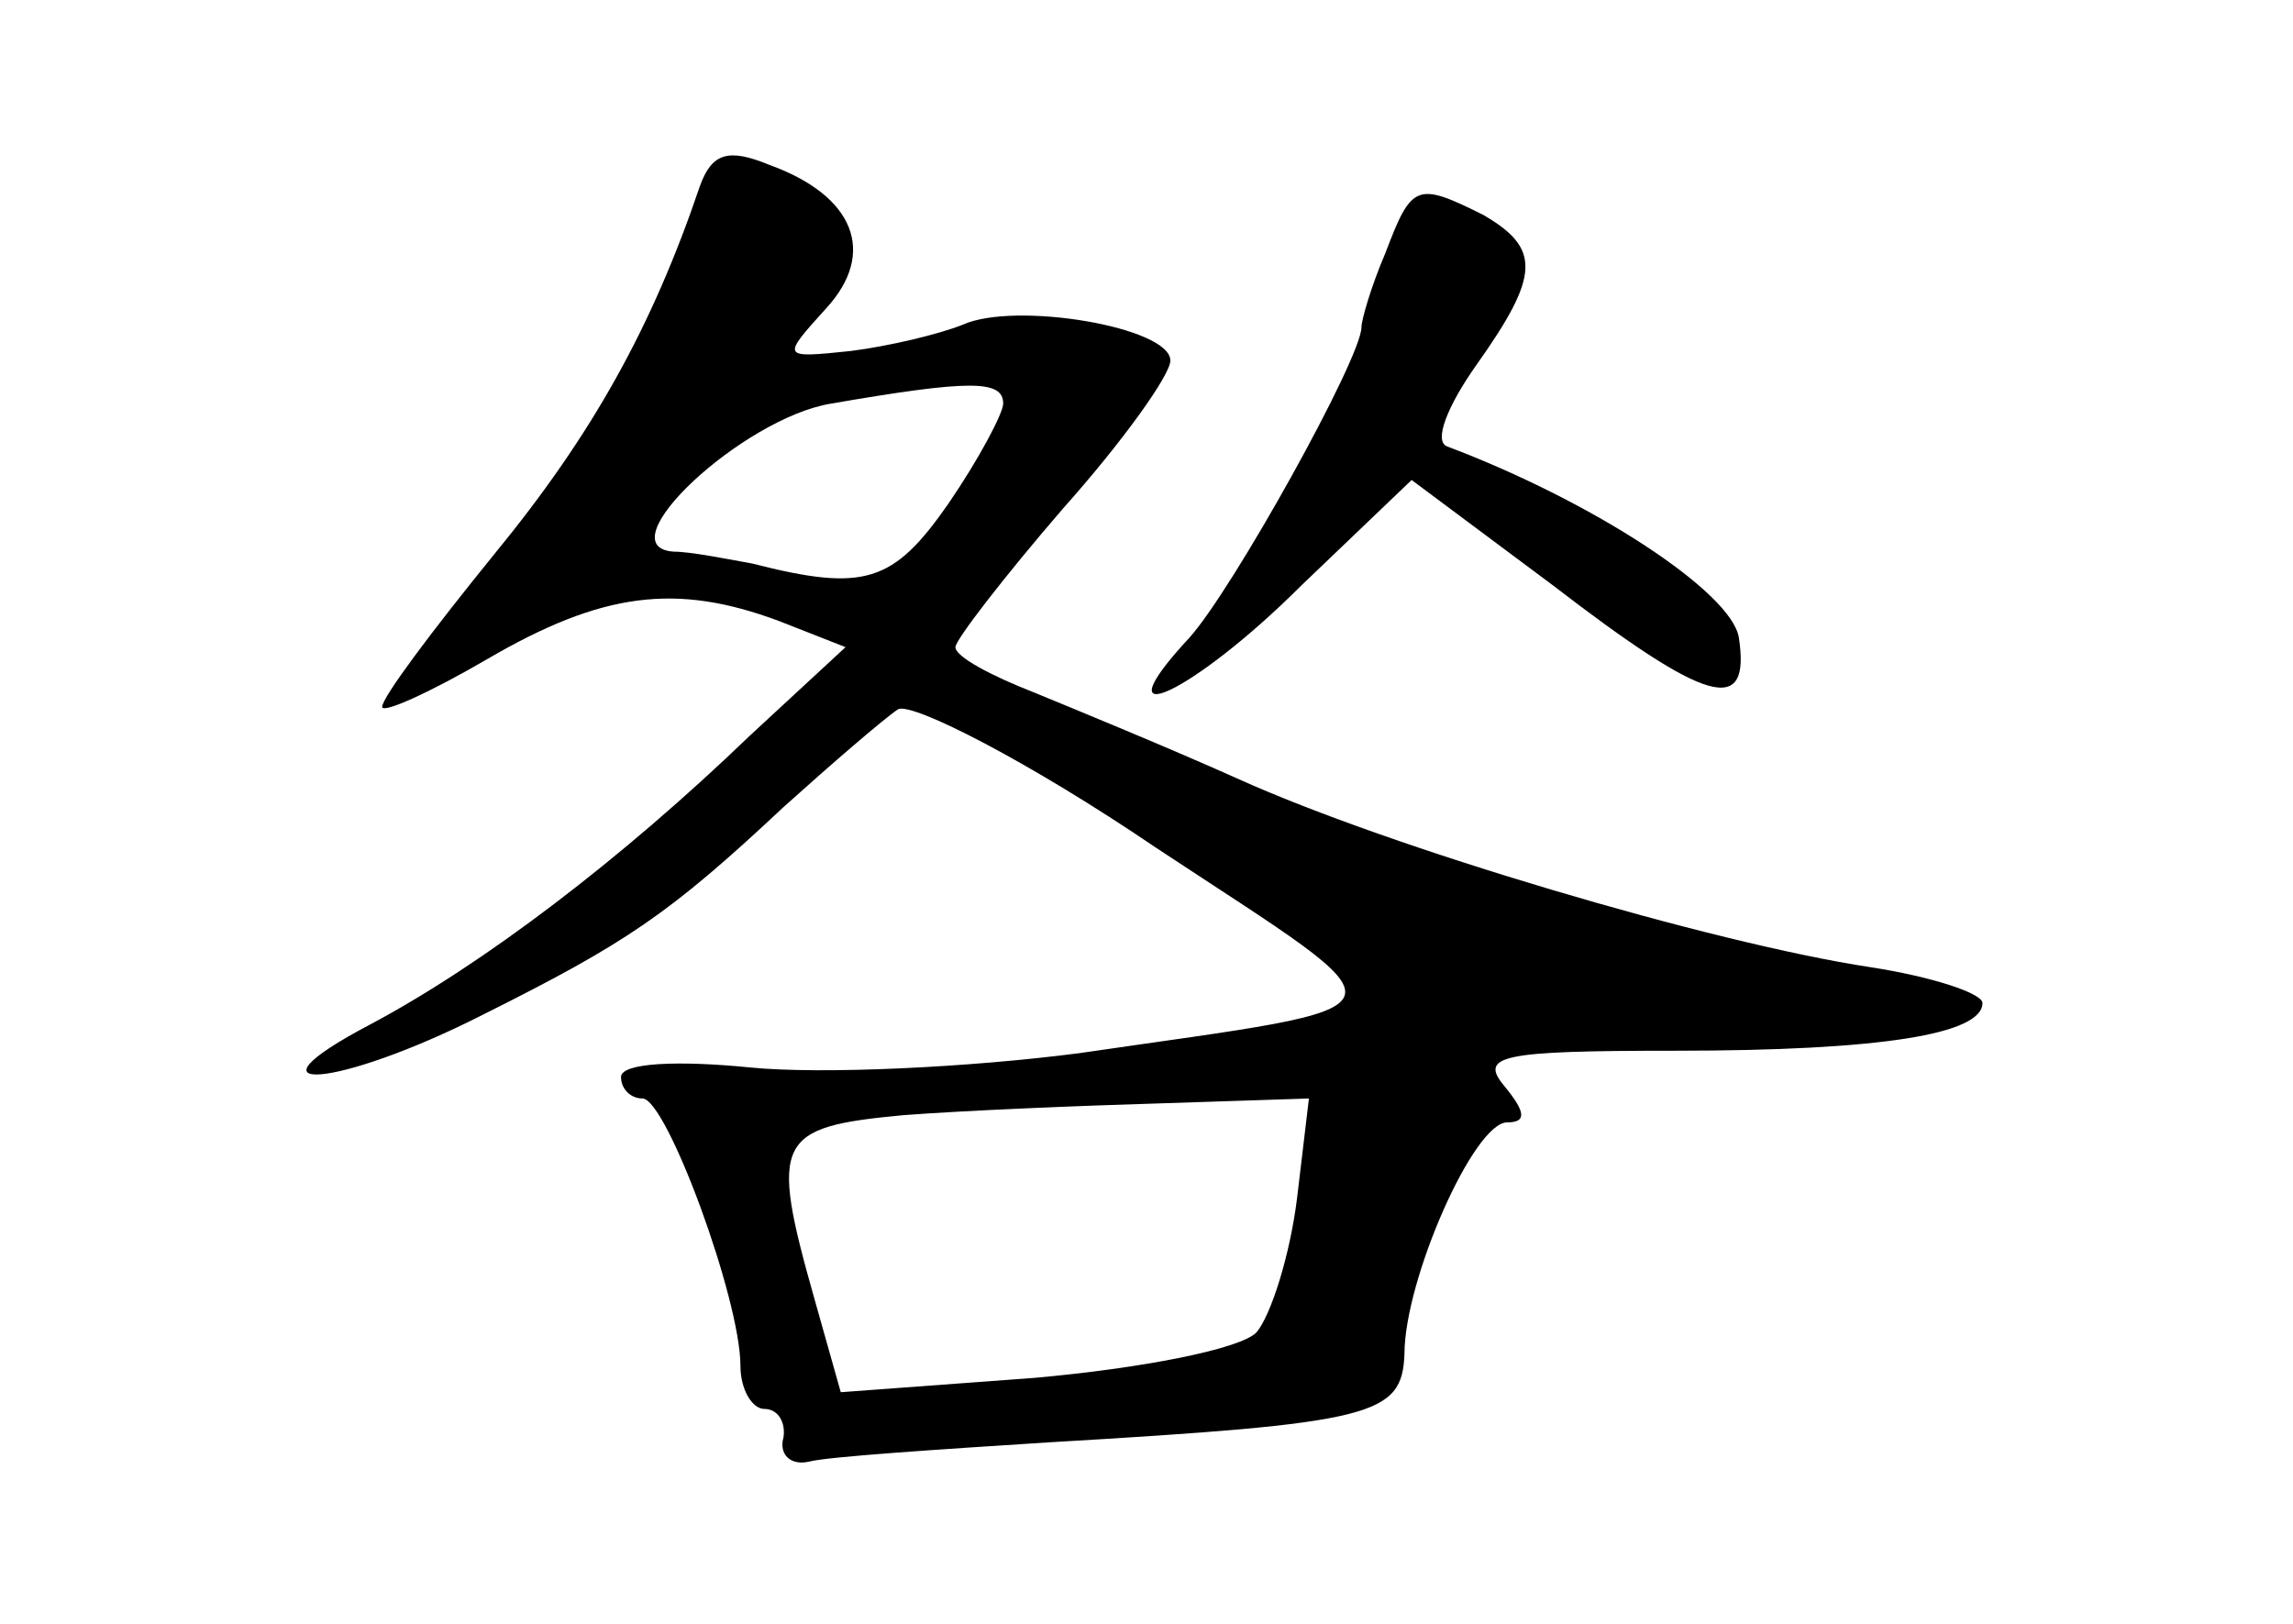 <?xml version="1.0" standalone="no"?>
<!DOCTYPE svg PUBLIC "-//W3C//DTD SVG 20010904//EN"
 "http://www.w3.org/TR/2001/REC-SVG-20010904/DTD/svg10.dtd">
<svg version="1.0" xmlns="http://www.w3.org/2000/svg"
 width="96pt" height="68pt" viewBox="0 0 96 68"
 preserveAspectRatio="xMidYMid meet">
<g transform="translate(0,68) scale(0.1,-0.1)"
fill="#000000" stroke="none">
<path d="M293 602 c-20 -59 -45 -104 -86 -154 -26 -32 -47 -60 -47 -64 0 -3
20 6 44 20 48 28 79 32 122 16 l28 -11 -40 -37 c-54 -52 -112 -96 -159 -121
-57 -30 -14 -27 47 4 60 30 78 42 126 87 20 18 42 37 48 41 6 3 55 -22 108
-58 109 -72 112 -65 -32 -86 -46 -6 -108 -9 -138 -6 -30 3 -54 2 -54 -4 0 -5
4 -9 9 -9 10 0 41 -84 41 -112 0 -10 5 -18 10 -18 6 0 9 -6 8 -12 -2 -7 3 -12
11 -10 8 2 53 5 100 8 136 8 148 11 149 37 0 31 29 97 43 97 8 0 8 4 -1 15
-11 13 -2 15 71 15 87 0 129 7 129 20 0 4 -21 11 -47 15 -66 10 -201 50 -265
79 -29 13 -68 29 -85 36 -18 7 -33 15 -33 19 0 3 20 29 45 58 25 28 45 56 45
62 0 14 -65 25 -87 15 -10 -4 -31 -9 -47 -11 -29 -3 -29 -3 -10 18 21 23 12
47 -24 60 -17 7 -24 5 -29 -9z m127 -91 c0 -4 -10 -23 -23 -42 -23 -33 -35
-37 -82 -25 -11 2 -26 5 -33 5 -29 2 29 56 66 62 58 10 72 10 72 0z m123 -333
c-3 -24 -11 -49 -17 -56 -7 -7 -48 -15 -93 -19 l-81 -6 -11 39 c-19 67 -16 72
37 77 26 2 75 4 109 5 l61 2 -5 -42z"/>
<path d="M580 574 c-6 -14 -10 -28 -10 -31 0 -13 -54 -110 -72 -130 -39 -42 1
-24 47 22 l46 44 59 -44 c65 -50 83 -55 78 -22 -3 19 -61 57 -122 80 -6 2 0
17 12 34 27 38 27 49 3 63 -28 14 -30 13 -41 -16z"/>
</g>
</svg>
